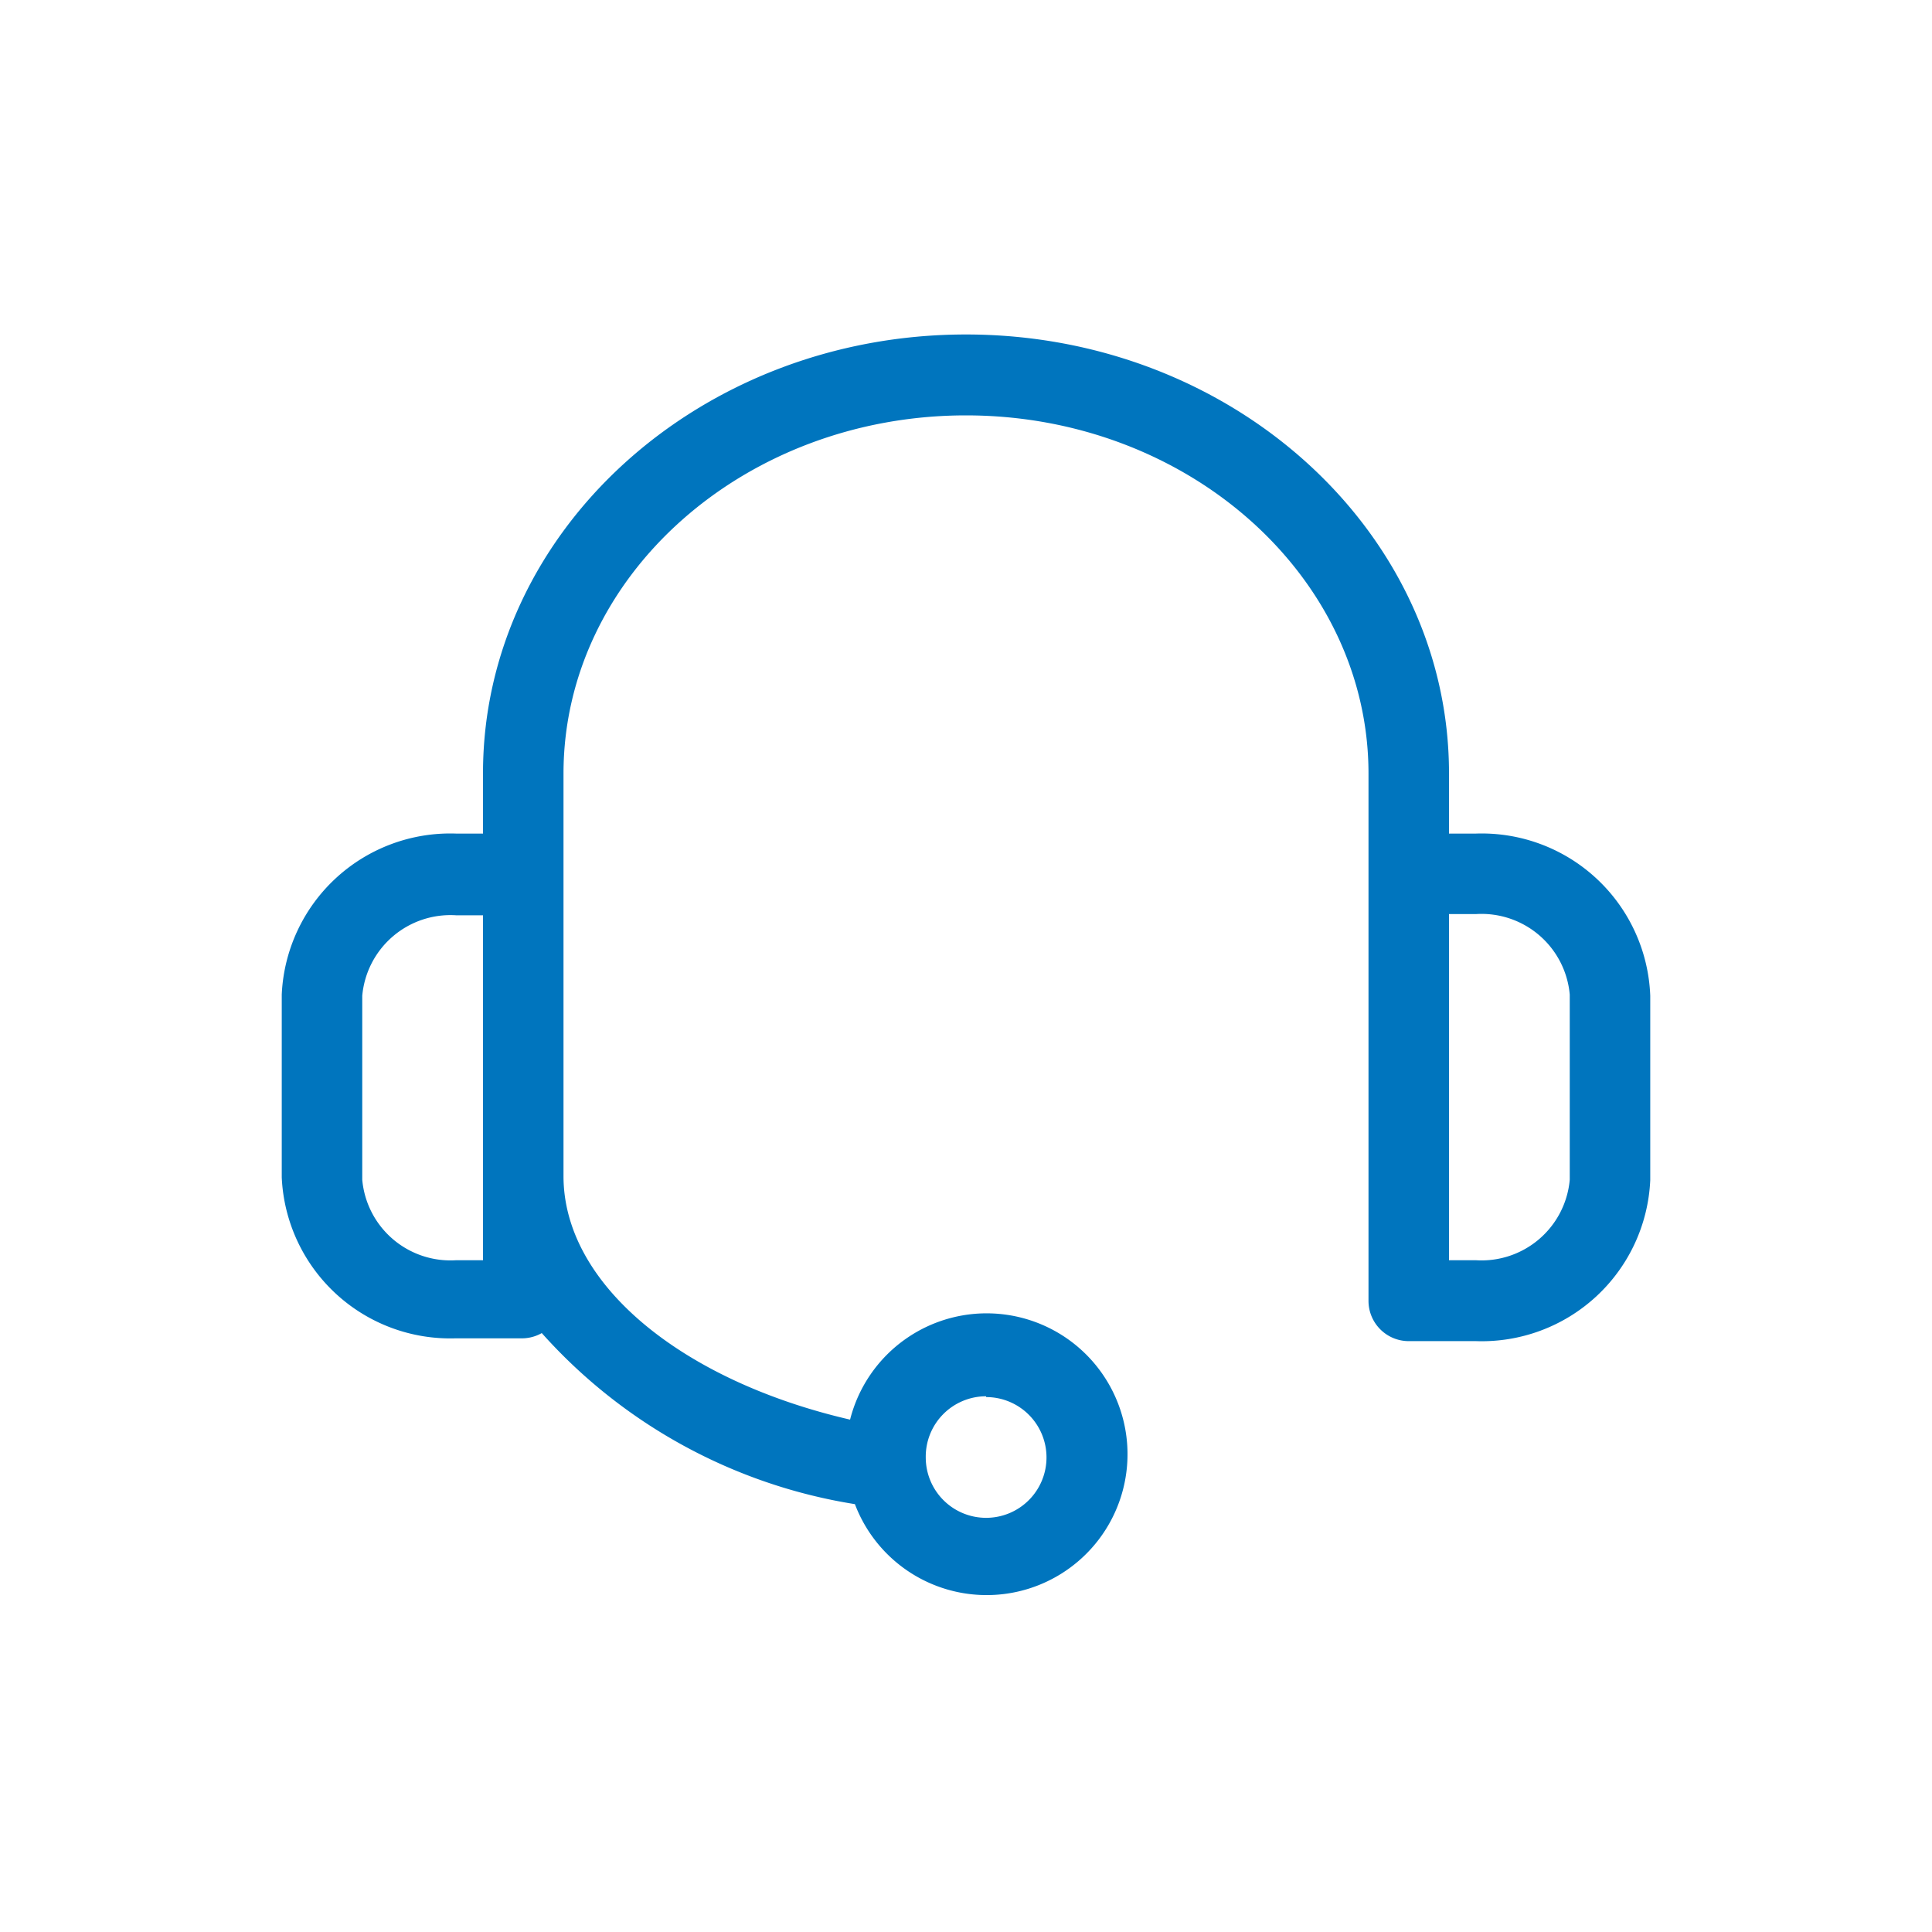 <svg xmlns="http://www.w3.org/2000/svg" viewBox="0 0 48 48"><defs><style>.cls-1{fill:#0075be;}.cls-2{fill:none;}</style></defs><title>48-call-center</title><g id="Layer_1" data-name="Layer 1"><path class="cls-1" d="M36.67,20.71H36v-1.5c0-6-5.38-10.9-12-10.9S12,13.2,12,19.21v1.5h-.67a4.19,4.19,0,0,0-4.33,4v4.54a4.19,4.19,0,0,0,4.33,4H13a1,1,0,0,0,.46-.13,13.22,13.22,0,0,0,7.78,4.25,3.5,3.5,0,1,0-.12-2.1C17,34.32,14,31.94,14,29.22v-10c0-4.91,4.49-8.9,10-8.9s10,4,10,8.9v13.1a1,1,0,0,0,1,1h1.67a4.19,4.19,0,0,0,4.33-4V24.74A4.19,4.19,0,0,0,36.67,20.71Zm-12.17,14a1.5,1.5,0,1,1-1.5,1.5A1.5,1.5,0,0,1,24.5,34.69ZM12,31.31h-.67a2.2,2.2,0,0,1-2.33-2V24.74a2.2,2.2,0,0,1,2.33-2H12Zm27-2a2.2,2.2,0,0,1-2.33,2H36v-8.6h.67a2.2,2.2,0,0,1,2.33,2Z"/></g><g id="transparent_bounding_box" data-name="transparent bounding box"><rect class="cls-2" width="48" height="48"/></g></svg>